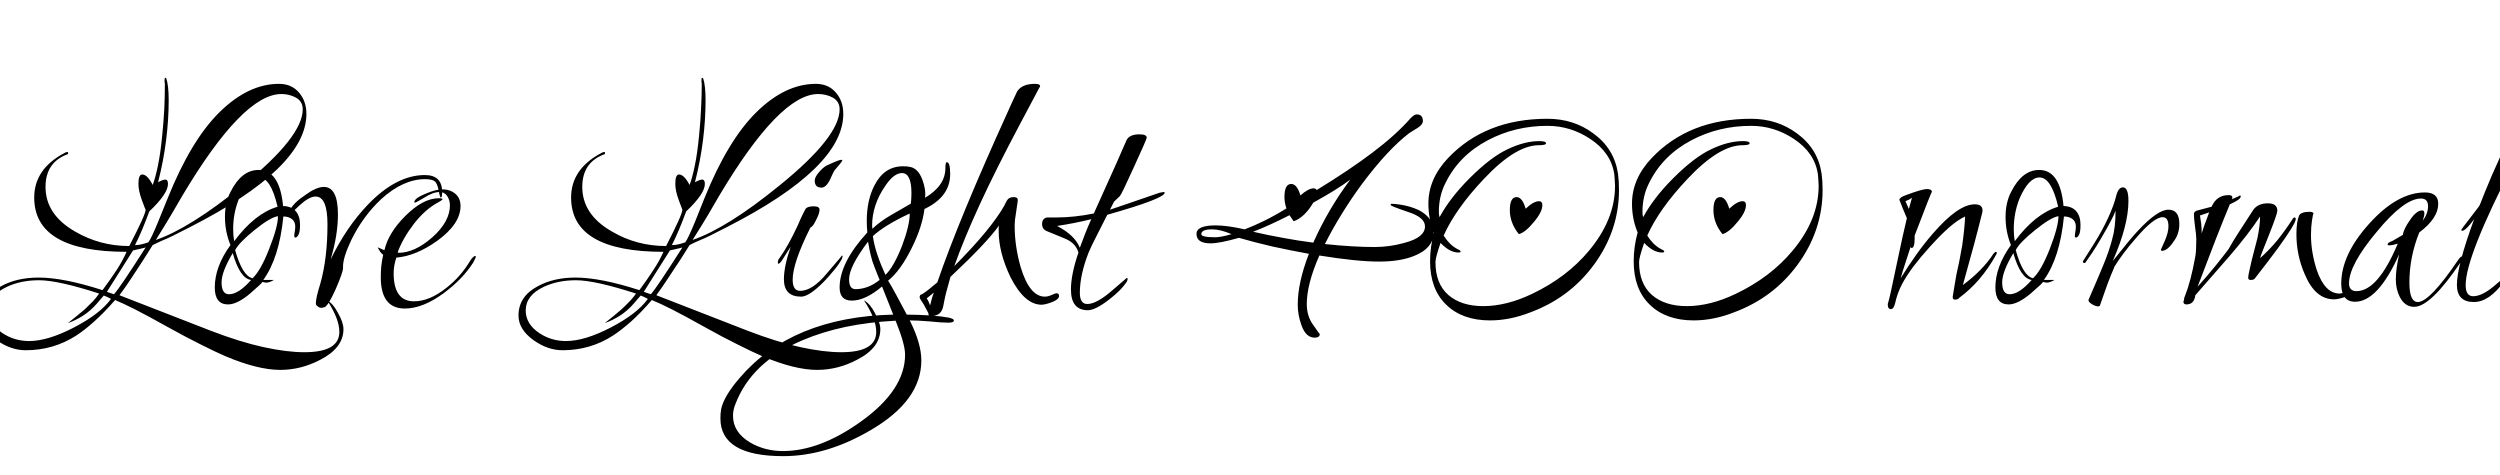 <svg xmlns="http://www.w3.org/2000/svg" xmlns:xlink="http://www.w3.org/1999/xlink" width="176.808" height="33.6"><path fill="black" d="M19.82 26.16L19.82 26.16Q18.24 26.16 15.96 25.20L15.96 25.20Q15.24 24.89 14.21 24.37Q13.18 23.86 11.83 23.11L11.83 23.11Q10.51 22.37 9.59 21.90Q8.66 21.43 8.14 21.22L8.14 21.22Q7.37 22.10 6.67 22.73Q5.98 23.35 5.38 23.74L5.38 23.74Q3.77 24.77 1.82 24.77L1.82 24.77Q0.77 24.77-0.22 24.07L-0.22 24.07Q-1.30 23.30-1.30 22.32L-1.30 22.32Q-1.30 20.95 0.10 20.23L0.10 20.23Q1.20 19.63 2.74 19.63L2.74 19.63Q4.49 19.63 7.25 20.52L7.25 20.52Q7.82 19.75 8.26 19.08Q8.69 18.41 8.95 17.81L8.95 17.81Q2.42 17.81 2.42 13.97L2.42 13.97Q2.42 11.95 4.56 10.82L4.56 10.82Q4.68 10.75 4.75 10.75L4.75 10.75Q4.82 10.75 4.82 10.82L4.82 10.82Q4.82 10.87 4.80 10.90L4.80 10.90Q3.22 11.47 3.22 13.22L3.22 13.22Q3.22 15.17 5.30 16.37L5.30 16.37Q7.06 17.40 9.14 17.40L9.14 17.40Q10.30 15.17 10.30 14.83L10.30 14.83Q10.30 14.83 10.22 14.65Q10.15 14.47 10.03 14.14L10.03 14.14Q9.79 13.49 9.79 13.01L9.79 13.01Q9.79 12.34 10.06 12.34L10.06 12.34Q10.42 12.34 10.80 13.08L10.80 13.08Q10.99 12.58 11.17 11.71Q11.35 10.85 11.47 9.60L11.47 9.60Q11.57 8.62 11.62 7.70Q11.66 6.79 11.66 5.98L11.66 5.98Q11.66 5.88 11.64 5.81L11.64 5.81L11.64 5.64Q11.64 5.50 11.69 5.50L11.69 5.50L11.76 5.54Q11.93 6.05 11.93 7.10L11.93 7.10Q11.93 8.45 11.75 9.90Q11.57 11.35 11.18 12.89L11.18 12.89Q11.52 12.70 11.69 12.70L11.69 12.70Q11.88 12.70 11.88 13.01L11.88 13.01Q11.88 13.70 10.56 14.95L10.56 14.95Q10.03 16.39 9.55 17.33L9.55 17.33L9.62 17.33Q9.79 17.33 10.01 17.28Q10.22 17.23 10.49 17.14L10.49 17.14Q10.70 16.87 11.21 15.62L11.21 15.62L11.86 14.02Q13.51 9.91 15.54 7.92Q17.57 5.93 19.73 5.93L19.73 5.93Q20.62 5.93 21.14 6.54Q21.67 7.15 21.67 8.06L21.67 8.06Q21.67 11.86 13.44 16.06L13.44 16.06Q13.06 16.25 12.65 16.46Q12.24 16.68 11.81 16.87L11.81 16.87Q11.64 16.94 11.39 17.05Q11.14 17.16 10.80 17.33L10.80 17.33L10.15 18.36Q9.70 19.06 9.28 19.69Q8.86 20.33 8.45 20.88L8.45 20.88L14.93 23.40Q16.99 24.19 18.64 24.55Q20.28 24.91 21.53 24.91L21.53 24.91Q24 24.91 24 23.47L24 23.47Q24 22.56 23.14 21.24L23.14 21.24Q23.57 21.48 23.90 22.13L23.90 22.13Q24.29 22.80 24.29 23.28L24.29 23.28Q24.29 24.60 22.66 25.44L22.66 25.44Q21.29 26.16 19.82 26.16ZM11.02 16.97L11.02 16.97Q12.22 16.56 13.75 15.60Q15.29 14.64 17.18 13.10L17.18 13.10Q21.41 9.67 21.41 7.73L21.41 7.73Q21.41 7.18 20.94 6.91Q20.47 6.65 19.90 6.65L19.90 6.65Q17.18 6.65 12.89 13.85L12.89 13.85Q12.58 14.40 12.11 15.19Q11.64 15.98 11.02 16.97ZM7.56 20.64L8.06 20.81Q8.50 20.33 10.30 17.50L10.30 17.50Q10.27 17.52 9.41 17.71L9.41 17.71L7.56 20.64ZM2.06 24.12L2.06 24.12Q3.38 24.12 5.23 23.16L5.23 23.16Q7.08 22.20 7.85 21.14L7.85 21.14Q7.61 21 7.34 20.90L7.34 20.90L6.86 21.46Q6.41 21.98 5.88 22.32Q5.35 22.66 4.80 22.85L4.80 22.85Q5.11 22.61 5.40 22.37Q5.69 22.13 5.98 21.89L5.98 21.89Q6.31 21.58 6.58 21.30Q6.84 21.02 7.01 20.76L7.01 20.76Q4.10 19.82 2.76 19.82L2.76 19.82Q1.49 19.82 0.50 20.28L0.50 20.28Q-0.79 20.88-0.79 21.96L-0.79 21.96Q-0.79 22.92 0.19 23.57L0.19 23.57Q1.03 24.12 2.06 24.12ZM16.13 21.53L16.13 21.53Q15.19 21.53 15.19 20.33L15.19 20.33Q15.19 18.86 16.30 17.33L16.30 17.33Q15.91 16.39 15.91 15.34L15.91 15.34Q15.91 14.30 16.32 13.54L16.32 13.54Q17.09 12.02 18.29 12.02L18.29 12.02Q19.78 12.02 20.02 14.57L20.02 14.57Q20.62 14.59 20.92 14.94Q21.22 15.29 21.22 15.91L21.22 15.91Q21.22 16.39 21.11 16.60Q21 16.80 20.90 16.80L20.90 16.80Q20.81 16.80 20.81 16.70L20.81 16.70Q20.81 16.58 20.84 16.42Q20.88 16.25 20.88 16.01L20.88 16.01Q20.88 15.67 20.64 15.49Q20.40 15.31 20.04 15.31L20.04 15.31Q19.75 18.24 18.62 19.80L18.62 19.80L19.37 19.80Q19.06 19.99 18.82 19.99L18.82 19.99Q18.77 19.99 18.68 19.97Q18.60 19.94 18.55 19.94L18.55 19.94Q18.60 19.97 17.71 20.74L17.71 20.74Q16.78 21.53 16.13 21.53ZM16.56 17.06L16.56 17.06Q18.02 15.10 19.63 14.62L19.63 14.62Q19.15 12.55 18.31 12.55L18.31 12.55Q17.54 12.55 16.90 14.06L16.90 14.06Q16.49 15.07 16.49 16.20L16.49 16.20Q16.49 16.66 16.56 17.06ZM17.86 19.68L17.86 19.68Q18.43 19.15 19.03 17.62L19.03 17.62Q19.66 16.03 19.66 15.29L19.66 15.29Q19.13 15.36 18 16.27L18 16.27Q16.90 17.16 16.63 17.69L16.63 17.69Q17.14 19.51 17.86 19.68ZM16.20 20.81L16.20 20.81Q16.87 20.81 17.76 19.80L17.76 19.80Q16.97 19.70 16.46 17.90L16.46 17.90Q15.67 19.22 15.67 19.97L15.67 19.97Q15.67 20.81 16.20 20.81ZM22.80 21.77L22.70 21.77Q22.56 21.77 22.37 21.58L22.37 21.58Q22.34 21.53 22.34 21.41L22.34 21.41Q22.34 21.07 22.66 20.04L22.66 20.04Q23.16 18.26 23.16 15.86L23.16 15.86Q23.16 13.90 22.32 13.90L22.32 13.90Q21.86 13.90 21.19 14.52L21.19 14.52Q20.57 15.12 20.52 15.12L20.52 15.12Q20.45 15.12 20.45 15.02L20.45 15.02Q20.45 15 20.50 14.86L20.50 14.86Q20.78 14.33 21.58 13.80L21.58 13.80Q22.37 13.22 22.90 13.22L22.90 13.22Q23.90 13.22 23.90 15.17L23.90 15.17Q23.90 16.63 23.38 18.36L23.38 18.36Q24.48 16.08 26.02 14.47L26.02 14.47Q28.03 12.38 30.05 12.38L30.05 12.38Q31.27 12.38 31.27 13.58L31.27 13.58Q31.27 13.97 31.18 13.97L31.18 13.97Q31.13 13.97 31.08 13.75L31.08 13.75Q30.98 13.13 30.82 12.90Q30.65 12.67 30.07 12.67L30.07 12.67Q28.51 12.67 26.95 14.09L26.95 14.09Q25.68 15.29 24.86 16.94L24.86 16.94Q24.24 18.24 24.26 18.89L24.26 18.89L24.26 18.96Q24.26 19.25 23.74 20.45L23.74 20.45Q23.16 21.74 22.90 21.74L22.90 21.74Q22.82 21.74 22.80 21.77L22.80 21.77ZM28.63 21.82L28.63 21.82Q26.93 21.82 26.93 19.61L26.93 19.61Q26.93 19.27 26.96 18.88Q27 18.48 27.10 18.02L27.10 18.02Q27 17.95 26.90 17.82Q26.81 17.69 26.71 17.50L26.71 17.50Q26.81 17.52 26.92 17.58Q27.02 17.64 27.19 17.69L27.19 17.69Q27.46 16.49 28.63 15.31L28.63 15.31Q29.90 14.02 31.03 14.02L31.03 14.02Q31.30 14.02 31.30 14.09L31.30 14.09Q31.30 14.14 30.96 14.33L30.96 14.33Q30.07 14.81 29.28 15.82L29.28 15.82Q28.49 16.85 28.13 17.83L28.13 17.83L28.18 17.88Q29.33 17.88 30.58 16.78L30.58 16.78Q31.82 15.67 31.82 14.52L31.82 14.52Q31.82 14.16 31.63 13.87Q31.44 13.58 31.10 13.58L31.10 13.58Q30.62 13.58 30.02 13.97L30.02 13.97Q29.42 14.33 29.35 14.33L29.35 14.33Q29.30 14.33 29.30 14.30L29.30 14.30Q29.30 14.02 30.14 13.68L30.14 13.68Q30.86 13.39 31.27 13.39L31.27 13.39Q31.82 13.39 32.20 13.70Q32.57 14.02 32.57 14.57L32.57 14.57Q32.57 15.84 30.91 17.04L30.91 17.04Q29.42 18.10 28.03 18.22L28.03 18.22Q27.84 18.79 27.84 19.32L27.84 19.32Q27.84 21.31 29.28 21.31L29.28 21.31Q30.38 21.31 31.58 20.35L31.58 20.35Q32.59 19.56 33.26 18.43L33.26 18.43Q33.48 18.10 33.62 18.10L33.62 18.10Q33.65 18.10 33.65 18.14L33.65 18.14Q33.65 18.24 33.46 18.58L33.46 18.58Q32.71 19.75 31.37 20.74L31.37 20.74Q29.90 21.82 28.63 21.82ZM57.79 26.16L57.79 26.16Q56.21 26.16 53.93 25.20L53.93 25.20Q53.21 24.89 52.18 24.37Q51.14 23.86 49.80 23.11L49.80 23.11Q48.48 22.37 47.56 21.90Q46.63 21.43 46.10 21.22L46.10 21.22Q45.34 22.10 44.64 22.73Q43.94 23.35 43.34 23.74L43.34 23.74Q41.74 24.77 39.79 24.77L39.79 24.77Q38.74 24.77 37.75 24.07L37.75 24.07Q36.67 23.30 36.67 22.32L36.67 22.32Q36.67 20.95 38.06 20.23L38.06 20.23Q39.17 19.63 40.70 19.63L40.70 19.63Q42.46 19.63 45.22 20.52L45.22 20.52Q45.79 19.75 46.22 19.08Q46.66 18.41 46.92 17.81L46.92 17.81Q40.39 17.81 40.39 13.97L40.39 13.97Q40.39 11.95 42.53 10.82L42.53 10.82Q42.65 10.75 42.72 10.75L42.72 10.75Q42.79 10.75 42.79 10.82L42.79 10.82Q42.79 10.87 42.77 10.90L42.77 10.90Q41.18 11.47 41.18 13.22L41.18 13.22Q41.18 15.17 43.27 16.37L43.27 16.37Q45.02 17.40 47.11 17.40L47.11 17.40Q48.26 15.17 48.26 14.83L48.26 14.83Q48.26 14.83 48.19 14.65Q48.12 14.47 48 14.14L48 14.14Q47.76 13.49 47.76 13.01L47.76 13.01Q47.76 12.34 48.02 12.34L48.02 12.34Q48.38 12.34 48.77 13.08L48.77 13.08Q48.96 12.58 49.14 11.71Q49.32 10.85 49.44 9.60L49.44 9.60Q49.54 8.62 49.58 7.70Q49.63 6.79 49.63 5.98L49.63 5.98Q49.63 5.88 49.61 5.81L49.61 5.81L49.61 5.64Q49.61 5.50 49.66 5.50L49.66 5.50L49.73 5.54Q49.90 6.05 49.90 7.10L49.90 7.10Q49.90 8.45 49.72 9.90Q49.54 11.35 49.15 12.89L49.15 12.89Q49.49 12.70 49.66 12.70L49.66 12.70Q49.85 12.70 49.85 13.01L49.85 13.01Q49.85 13.70 48.53 14.95L48.53 14.95Q48 16.39 47.52 17.33L47.52 17.33L47.59 17.33Q47.76 17.33 47.98 17.28Q48.19 17.23 48.46 17.14L48.46 17.14Q48.67 16.87 49.18 15.62L49.18 15.62L49.82 14.02Q51.48 9.91 53.51 7.92Q55.54 5.93 57.70 5.93L57.70 5.93Q58.58 5.93 59.11 6.54Q59.64 7.15 59.64 8.06L59.64 8.06Q59.64 11.86 51.41 16.06L51.41 16.06Q51.02 16.25 50.62 16.46Q50.21 16.68 49.78 16.87L49.78 16.87Q49.61 16.94 49.36 17.05Q49.10 17.16 48.77 17.33L48.77 17.33L48.12 18.36Q47.66 19.06 47.24 19.69Q46.82 20.33 46.42 20.88L46.42 20.88L52.90 23.40Q54.96 24.19 56.60 24.55Q58.25 24.91 59.50 24.91L59.50 24.91Q61.97 24.91 61.97 23.47L61.97 23.47Q61.97 22.56 61.10 21.24L61.10 21.24Q61.54 21.48 61.87 22.13L61.87 22.13Q62.26 22.80 62.26 23.28L62.26 23.28Q62.26 24.60 60.62 25.44L60.62 25.44Q59.26 26.16 57.79 26.16ZM48.98 16.97L48.98 16.97Q50.18 16.56 51.72 15.60Q53.26 14.64 55.15 13.10L55.15 13.10Q59.38 9.67 59.38 7.73L59.38 7.73Q59.38 7.18 58.91 6.91Q58.44 6.65 57.86 6.65L57.86 6.65Q55.15 6.65 50.86 13.85L50.86 13.85Q50.54 14.40 50.08 15.19Q49.61 15.98 48.98 16.97ZM45.53 20.64L46.03 20.81Q46.46 20.33 48.26 17.50L48.26 17.50Q48.24 17.52 47.38 17.71L47.38 17.71L45.53 20.64ZM40.03 24.12L40.03 24.12Q41.35 24.12 43.20 23.16L43.20 23.16Q45.05 22.20 45.82 21.14L45.82 21.14Q45.58 21 45.31 20.90L45.31 20.90L44.83 21.46Q44.38 21.98 43.85 22.32Q43.32 22.66 42.77 22.85L42.77 22.85Q43.08 22.61 43.37 22.37Q43.66 22.13 43.94 21.89L43.94 21.89Q44.28 21.58 44.54 21.30Q44.81 21.02 44.98 20.76L44.98 20.76Q42.07 19.82 40.73 19.82L40.73 19.82Q39.46 19.82 38.47 20.28L38.47 20.28Q37.18 20.88 37.18 21.96L37.18 21.96Q37.18 22.92 38.16 23.57L38.16 23.57Q39 24.12 40.03 24.12ZM58.10 13.27L58.10 13.27Q57.62 13.27 57.62 12.77L57.62 12.77Q57.62 12.53 57.92 12.18Q58.22 11.83 58.46 11.71L58.46 11.71Q59.33 11.30 59.50 11.30L59.50 11.30Q59.57 11.30 59.57 11.35L59.57 11.35Q59.57 11.42 59.02 12.05L59.02 12.05Q58.97 12.10 58.66 12.79L58.66 12.79Q58.39 13.27 58.10 13.27ZM56.66 20.98L56.66 20.98Q55.44 20.98 55.44 19.75L55.44 19.75Q55.44 18.84 55.92 17.45L55.92 17.45L55.49 18.12Q55.18 18.65 55.06 18.65L55.06 18.65Q55.01 18.65 55.01 18.58L55.01 18.58Q55.01 18.38 55.15 18.22L55.15 18.22Q55.73 17.42 56.42 15.94L56.42 15.94Q56.50 15.74 56.63 15.46Q56.76 15.17 56.95 14.81L56.95 14.81Q57.07 14.59 57.55 14.59L57.55 14.59Q57.96 14.59 57.96 14.83L57.96 14.83Q57.96 15.10 57.72 15.55L57.72 15.55Q57.50 16.03 57.31 16.10L57.31 16.10Q56.06 18.60 56.06 19.78L56.06 19.78Q56.06 20.57 56.59 20.57L56.59 20.57Q57.46 20.57 58.49 19.32L58.49 19.32Q59.57 18.07 59.54 18.07L59.54 18.07Q59.59 18.07 59.59 18.14L59.59 18.14Q59.59 18.17 59.54 18.31L59.54 18.31Q59.33 18.70 59.00 19.09Q58.68 19.49 58.27 19.92L58.27 19.92Q57.22 20.98 56.66 20.98ZM55.39 32.26L55.39 32.26Q50.95 32.26 50.95 29.59L50.95 29.59Q50.95 29.42 50.96 29.27Q50.98 29.11 51 28.94L51 28.94Q51.19 28.03 52.30 26.74L52.30 26.74Q55.99 22.42 63.17 22.25L63.17 22.25L62.38 20.26Q61.20 21.26 60.24 21.26L60.24 21.26Q59.38 21.26 59.38 20.33L59.38 20.33Q59.38 18.58 61.34 16.44L61.34 16.44Q61.32 16.22 61.31 16.02Q61.30 15.82 61.30 15.62L61.30 15.62Q61.30 14.16 61.85 13.10L61.85 13.10Q62.54 11.76 63.86 11.76L63.86 11.76Q64.01 11.76 64.14 11.77Q64.27 11.78 64.39 11.81L64.39 11.81Q64.94 11.93 65.23 12.70L65.23 12.70Q65.50 13.42 65.42 13.99L65.42 13.99Q66.86 13.13 66.86 11.90L66.86 11.90Q66.86 11.47 66.96 11.47L66.96 11.47Q67.20 11.47 67.20 12.31L67.20 12.31Q67.20 13.92 65.38 14.78L65.38 14.78Q65.23 16.03 64.49 17.52L64.49 17.52Q63.70 19.13 62.81 19.85L62.81 19.85Q63.05 20.23 63.37 20.83Q63.70 21.43 64.13 22.25L64.13 22.25Q66.05 22.27 67.08 22.46L67.08 22.46Q67.46 22.54 67.46 22.66L67.46 22.66Q67.46 22.82 67.08 22.82L67.08 22.82Q66.86 22.82 66.53 22.80Q66.19 22.78 65.74 22.73L65.74 22.73Q64.85 22.66 64.34 22.66L64.34 22.66Q65.16 24.29 65.16 25.49L65.16 25.49Q65.16 28.34 61.56 30.43L61.56 30.43Q58.44 32.26 55.39 32.26ZM61.70 16.18L61.70 16.18Q61.94 15.94 62.27 15.70Q62.59 15.46 63 15.22L63 15.22L64.42 14.40Q64.44 14.21 64.45 14.02Q64.46 13.82 64.46 13.66L64.46 13.66Q64.46 12.24 63.79 12.24L63.79 12.24Q63.22 12.24 62.62 13.13L62.62 13.13Q62.14 13.82 61.91 14.53Q61.68 15.24 61.68 15.91L61.68 15.91Q61.68 16.10 61.70 16.18ZM62.62 19.44L62.62 19.44Q63.19 18.91 63.79 17.40L63.79 17.40Q64.34 15.94 64.34 15.10L64.34 15.10Q62.59 15.91 61.73 16.70L61.73 16.70Q61.82 17.33 62.05 18.01Q62.28 18.70 62.62 19.44ZM60.50 20.45L60.50 20.45Q61.39 20.45 62.21 19.80L62.21 19.80Q61.80 18.79 61.70 18.48L61.70 18.48Q61.58 18.07 61.51 17.74Q61.44 17.40 61.39 17.09L61.39 17.09Q60.05 18.86 60.05 19.75L60.05 19.75Q60.05 20.45 60.50 20.45ZM55.37 31.90L55.37 31.90Q57.98 31.90 60.89 29.81L60.89 29.81Q64.01 27.58 64.01 25.08L64.01 25.08Q64.01 24.34 63.34 22.68L63.34 22.68Q61.44 22.78 59.80 23.12Q58.15 23.47 56.74 24.07L56.74 24.07Q53.14 25.61 52.01 28.58L52.01 28.58Q51.84 28.99 51.84 29.40L51.84 29.40Q51.84 30.58 53.06 31.30L53.06 31.30Q54.10 31.90 55.37 31.90ZM65.90 22.34L65.90 22.34Q65.62 22.34 65.66 22.15L65.66 22.15Q65.59 22.01 65.33 21.53L65.33 21.53Q65.04 21.12 65.04 21.02L65.04 21.02Q65.04 20.83 65.21 20.81L65.21 20.81Q65.45 20.66 65.71 20.45Q65.98 20.23 66.29 19.97L66.29 19.97Q67.80 15.55 71.30 7.85L71.30 7.85Q71.40 7.61 71.56 7.27Q71.71 6.94 71.93 6.48L71.93 6.48Q72.26 5.93 73.20 5.93L73.20 5.93Q73.56 5.93 73.56 6.10L73.56 6.10Q73.56 6.14 73.51 6.19L73.51 6.19L72.12 8.81Q70.46 11.93 69.31 14.42Q68.16 16.92 67.49 18.82L67.49 18.82Q68.83 17.47 69.71 16.40Q70.58 15.34 71.04 14.52L71.04 14.52Q71.09 14.40 71.22 14.17Q71.35 13.94 71.69 13.94L71.69 13.94Q71.98 13.94 71.98 14.14L71.98 14.14Q71.98 14.26 71.94 14.47Q71.90 14.69 71.86 15.02L71.86 15.02Q71.81 15.34 71.78 15.56Q71.76 15.79 71.76 15.96L71.76 15.96Q71.76 17.42 72.19 18.91L72.19 18.91Q72.82 20.98 73.90 20.98L73.90 20.98Q74.11 20.98 74.38 20.86Q74.64 20.74 74.71 20.74L74.71 20.74Q74.90 20.74 74.90 20.93L74.90 20.93Q74.90 21.17 74.42 21.36L74.42 21.36Q73.92 21.55 73.66 21.55L73.66 21.55Q72.46 21.55 71.47 19.61L71.47 19.61Q70.63 17.86 70.63 16.34L70.63 16.34Q70.63 16.22 70.63 16.13Q70.63 16.03 70.66 15.94L70.66 15.94Q70.22 16.56 69.36 17.47Q68.50 18.38 67.22 19.58L67.22 19.58Q67.10 19.99 67.00 20.38Q66.89 20.76 66.82 21.10L66.82 21.10L66.70 21.70Q66.55 22.34 65.90 22.34ZM65.78 21.60L65.78 21.60Q65.83 21.41 65.89 21.17Q65.95 20.93 66.05 20.69L66.05 20.69L65.54 21.10Q65.66 21.26 65.78 21.60ZM76.94 21.94L76.94 21.94Q75.74 21.94 75.74 20.47L75.74 20.47Q75.74 19.42 76.27 17.86L76.27 17.86Q76.18 17.54 75.95 17.29Q75.72 17.04 75.31 16.87L75.31 16.87L74.02 16.34Q73.70 16.20 73.70 15.84L73.70 15.84Q73.70 15.46 74.04 15.38L74.04 15.38L74.69 15.38Q75.96 15.38 77.35 15.10L77.35 15.10L77.38 15.05L78.96 11.54L79.66 9.94Q79.85 9.50 80.59 9.50L80.59 9.50Q81.10 9.50 81.10 9.74L81.10 9.74Q81.10 9.84 80.21 11.78L80.21 11.78Q79.32 13.75 79.20 13.87L79.20 13.87L78.79 14.26L78.50 14.83Q78.86 14.71 79.74 14.41Q80.62 14.11 82.01 13.63L82.01 13.63Q82.10 13.61 82.18 13.60Q82.25 13.58 82.27 13.58L82.27 13.58Q82.37 13.58 82.37 13.63L82.37 13.63Q82.37 14.04 78.31 15.19L78.31 15.19Q77.83 16.13 77.50 16.79Q77.16 17.45 76.99 17.86L76.99 17.86Q76.37 19.44 76.37 20.71L76.37 20.71Q76.37 21.50 76.90 21.50L76.90 21.50Q77.54 21.50 78.60 20.59L78.60 20.59L79.68 19.66Q79.75 19.66 79.75 19.73L79.75 19.73Q79.75 19.80 79.68 19.94L79.68 19.94Q79.30 20.52 78.46 21.17L78.46 21.17Q77.47 21.94 76.94 21.94ZM76.37 17.52L76.37 17.52Q76.54 17.04 76.74 16.54Q76.94 16.03 77.18 15.50L77.18 15.50Q76.58 15.65 75.97 15.77Q75.36 15.89 74.76 15.98L74.76 15.98Q76.01 16.63 76.37 17.52ZM92.98 23.88L92.98 23.88Q92.35 23.88 92.04 22.99L92.04 22.99Q91.78 22.27 91.78 21.55L91.78 21.55Q91.78 19.99 92.57 17.95L92.57 17.95Q91.25 17.71 90.02 17.44Q88.80 17.16 87.62 16.82L87.62 16.82Q86.26 17.21 85.61 17.21L85.61 17.21Q84.62 17.21 84.62 16.54L84.62 16.54Q84.62 15.94 85.97 15.94L85.97 15.94Q86.78 15.94 88.03 16.22L88.03 16.22Q88.66 15.98 89.40 15.62Q90.14 15.26 90.98 14.74L90.98 14.74Q90.84 14.33 90.84 13.94L90.84 13.94Q90.84 13.01 91.32 13.01L91.32 13.01Q91.73 13.01 91.97 13.82L91.97 13.82Q92.54 13.32 92.90 13.32L92.90 13.32Q93.05 13.32 93.12 13.44L93.12 13.44Q95.40 12.05 97.07 10.79Q98.74 9.53 99.77 8.35L99.77 8.35Q100.03 8.09 100.20 8.09L100.20 8.09Q100.63 8.09 100.63 8.57L100.63 8.57Q100.63 8.81 100.25 9.05L100.25 9.05L99.67 9.41Q98.14 10.58 96.31 13.03L96.31 13.03Q95.52 14.11 94.87 15.17Q94.22 16.22 93.70 17.26L93.70 17.26Q95.69 17.47 97.20 17.47L97.20 17.47Q98.28 17.47 99.31 17.18L99.31 17.18Q100.78 16.80 100.78 16.01L100.78 16.01Q100.78 15.36 99.55 14.98L99.55 14.98Q98.35 14.57 98.35 14.50L98.35 14.50Q98.35 14.38 98.50 14.42L98.50 14.42L98.57 14.42Q99.62 14.50 100.42 14.90L100.42 14.90Q101.40 15.46 101.40 16.39L101.40 16.39Q101.40 17.57 99.96 18.12L99.96 18.12Q98.98 18.50 97.54 18.50L97.54 18.50Q95.95 18.50 93.31 18.07L93.31 18.07Q92.42 20.09 92.42 21.50L92.42 21.50Q92.42 22.37 92.88 22.99L92.88 22.99Q93.34 23.66 93.34 23.62L93.34 23.62Q93.34 23.88 92.98 23.88ZM92.88 17.16L92.88 17.16Q93.94 14.78 95.50 12.70L95.50 12.70Q94.54 13.42 92.88 14.33L92.88 14.33Q92.26 15.38 91.49 15.65L91.49 15.65L91.20 15.22Q89.74 15.96 88.63 16.39L88.63 16.39Q89.66 16.63 90.72 16.82Q91.78 17.02 92.88 17.16ZM85.94 16.78L85.94 16.78Q86.35 16.78 87.10 16.56L87.10 16.56Q86.30 16.22 85.73 16.22L85.73 16.22Q84.96 16.22 84.96 16.56L84.96 16.56Q84.96 16.78 85.94 16.78ZM105.38 22.66L105.38 22.66Q103.42 22.66 102.28 21.55Q101.14 20.45 101.14 18.48L101.14 18.48Q101.14 17.45 101.42 16.44L101.42 16.44Q101.02 15.50 101.02 14.40L101.02 14.40Q101.02 12.65 102.41 11.18L102.41 11.18Q105.05 8.40 109.44 8.40L109.44 8.40Q111.29 8.40 112.68 9.43L112.68 9.43Q114.17 10.51 114.43 12.29L114.43 12.29Q114.50 12.79 114.50 13.44L114.50 13.44Q114.50 16.30 112.73 18.72L112.73 18.72Q111.02 21.05 108.26 22.08L108.26 22.08Q106.80 22.66 105.38 22.66ZM104.90 21.65L104.90 21.65Q106.54 21.65 108.36 20.78L108.36 20.78Q110.81 19.61 112.37 17.74L112.37 17.74Q114.22 15.53 114.22 13.15L114.22 13.15Q114.22 12.94 114.20 12.73Q114.19 12.53 114.17 12.34L114.17 12.34Q113.95 10.80 112.46 9.82L112.46 9.82Q111.07 8.90 109.44 8.90L109.44 8.90Q107.16 8.90 105.24 9.91L105.24 9.91Q103.18 10.99 102.22 12.96L102.22 12.96Q101.76 13.87 101.76 14.98L101.76 14.98Q101.76 15.22 101.81 15.36L101.81 15.36Q102.14 14.74 102.67 14.04Q103.20 13.34 103.94 12.60L103.94 12.60Q105.43 11.11 106.63 10.55Q107.83 9.98 108.86 9.98L108.86 9.98Q109.34 9.98 109.34 10.13L109.34 10.13Q109.34 10.27 108.84 10.27L108.84 10.27Q107.18 10.27 104.93 12.67L104.93 12.67Q102.94 14.78 102.10 16.66L102.10 16.66Q102.50 17.30 103.03 17.59L103.03 17.59Q103.30 17.71 103.30 17.78L103.30 17.78Q103.30 17.86 103.15 17.86L103.15 17.86Q102.53 17.86 101.88 17.18L101.88 17.18Q101.52 18.22 101.52 18.53L101.52 18.53Q101.52 20.06 102.43 20.86Q103.34 21.65 104.90 21.65ZM107.42 16.56L107.42 16.56Q106.78 15.77 106.78 14.86L106.78 14.86Q106.78 13.94 107.26 13.94L107.26 13.94Q107.66 13.94 107.90 14.76L107.90 14.76Q108.46 14.23 108.84 14.23L108.84 14.23Q109.08 14.23 109.08 14.50L109.08 14.50Q109.08 15 108.48 15.70L108.48 15.70Q107.90 16.42 107.42 16.56ZM119.78 22.66L119.78 22.66Q117.82 22.66 116.68 21.55Q115.54 20.45 115.54 18.48L115.54 18.48Q115.54 17.45 115.82 16.44L115.82 16.44Q115.42 15.50 115.42 14.40L115.42 14.40Q115.42 12.65 116.81 11.18L116.81 11.18Q119.45 8.40 123.84 8.40L123.84 8.40Q125.69 8.40 127.08 9.43L127.08 9.43Q128.57 10.51 128.83 12.29L128.83 12.29Q128.90 12.79 128.90 13.44L128.90 13.44Q128.90 16.30 127.13 18.72L127.13 18.72Q125.42 21.05 122.66 22.08L122.66 22.08Q121.20 22.66 119.78 22.66ZM119.30 21.65L119.30 21.65Q120.94 21.65 122.76 20.78L122.76 20.78Q125.21 19.61 126.77 17.74L126.77 17.74Q128.62 15.53 128.62 13.15L128.62 13.15Q128.62 12.94 128.60 12.73Q128.59 12.53 128.57 12.34L128.57 12.34Q128.35 10.80 126.86 9.82L126.86 9.82Q125.47 8.90 123.84 8.90L123.84 8.90Q121.56 8.90 119.64 9.91L119.64 9.91Q117.58 10.99 116.62 12.96L116.62 12.96Q116.16 13.87 116.16 14.98L116.16 14.98Q116.16 15.22 116.21 15.36L116.21 15.36Q116.54 14.74 117.07 14.04Q117.60 13.34 118.34 12.60L118.34 12.60Q119.83 11.11 121.03 10.55Q122.23 9.98 123.26 9.98L123.26 9.98Q123.74 9.98 123.74 10.13L123.74 10.13Q123.74 10.27 123.24 10.27L123.24 10.27Q121.58 10.27 119.33 12.67L119.33 12.67Q117.34 14.78 116.50 16.66L116.50 16.66Q116.90 17.30 117.43 17.59L117.43 17.59Q117.70 17.71 117.70 17.78L117.70 17.78Q117.70 17.86 117.55 17.86L117.55 17.86Q116.93 17.86 116.28 17.18L116.28 17.18Q115.92 18.22 115.92 18.53L115.92 18.53Q115.92 20.06 116.83 20.86Q117.74 21.65 119.30 21.65ZM121.82 16.56L121.82 16.56Q121.18 15.77 121.18 14.86L121.18 14.86Q121.18 13.94 121.66 13.94L121.66 13.94Q122.06 13.94 122.30 14.76L122.30 14.76Q122.86 14.23 123.24 14.23L123.24 14.23Q123.48 14.23 123.48 14.50L123.48 14.50Q123.48 15 122.88 15.70L122.88 15.70Q122.30 16.42 121.82 16.56ZM133.73 21.86L133.73 21.86Q133.51 21.86 133.51 21.55L133.51 21.55L133.51 21.50Q133.61 21.17 133.72 20.66Q133.82 20.16 133.97 19.49L133.97 19.49Q134.11 18.82 134.33 17.80Q134.54 16.78 134.86 15.43L134.86 15.43L134.57 14.74Q134.45 14.42 134.39 14.28Q134.33 14.14 134.33 14.14L134.33 14.14Q134.33 13.97 134.74 13.82L134.74 13.82Q135.94 13.37 136.27 13.37L136.27 13.37Q136.63 13.37 136.63 13.58L136.63 13.58Q136.63 13.58 136.63 13.58L136.63 13.58L136.63 13.58Q136.61 13.51 135.41 16.66L135.41 16.66L135.41 16.87Q135.41 17.54 135.19 17.54L135.19 17.54Q135.17 17.54 135.12 17.47L135.12 17.47Q134.93 18.07 134.75 18.61Q134.57 19.15 134.42 19.68L134.42 19.68Q134.95 18.82 135.52 18.02Q136.08 17.23 136.68 16.54L136.68 16.54Q138.48 14.45 139.66 14.45L139.66 14.45Q140.21 14.45 140.21 14.88L140.21 14.88Q140.21 15.02 140.14 15.24L140.14 15.24Q139.94 16.06 139.61 17.29Q139.27 18.53 138.82 20.16L138.82 20.16Q140.21 19.13 140.98 17.95L140.98 17.95Q141.10 17.81 141.14 17.81L141.14 17.81Q141.22 17.81 141.22 17.90L141.22 17.90Q141.22 17.95 141.14 18.07L141.14 18.07Q140.09 19.94 138.58 21.05L138.58 21.05Q138.48 21.19 138.26 21.19L138.26 21.19Q138.10 21.19 138.10 21L138.10 21Q138.10 20.95 138.17 20.56Q138.24 20.16 138.36 19.44L138.36 19.44Q138.48 18.91 138.58 18.41Q138.67 17.90 138.77 17.38L138.77 17.38Q138.94 16.20 138.98 15.31L138.98 15.31Q138.46 15.55 137.84 16.09Q137.23 16.63 136.49 17.45L136.49 17.45Q135.82 18.19 135.32 18.85Q134.83 19.51 134.52 20.09L134.52 20.09Q134.18 20.74 134.02 21.48L134.02 21.48Q133.92 21.86 133.73 21.86ZM134.76 14.23L135 14.78L135.22 13.99Q135.10 14.09 134.76 14.23L134.76 14.23ZM142.06 21.53L142.06 21.53Q141.12 21.53 141.12 20.33L141.12 20.33Q141.12 18.86 142.22 17.33L142.22 17.33Q141.84 16.39 141.84 15.34L141.84 15.34Q141.84 14.30 142.25 13.54L142.25 13.54Q143.02 12.02 144.22 12.02L144.22 12.02Q145.70 12.02 145.94 14.57L145.94 14.57Q146.54 14.59 146.84 14.94Q147.14 15.29 147.14 15.91L147.14 15.91Q147.14 16.39 147.04 16.60Q146.93 16.80 146.83 16.80L146.83 16.80Q146.74 16.80 146.74 16.70L146.74 16.70Q146.74 16.58 146.77 16.42Q146.81 16.25 146.81 16.01L146.81 16.01Q146.81 15.67 146.57 15.49Q146.33 15.31 145.97 15.31L145.97 15.31Q145.68 18.24 144.55 19.80L144.55 19.80L145.30 19.80Q144.98 19.99 144.74 19.99L144.74 19.99Q144.70 19.99 144.61 19.97Q144.53 19.94 144.48 19.94L144.48 19.94Q144.53 19.97 143.64 20.74L143.64 20.74Q142.70 21.53 142.06 21.53ZM142.49 17.06L142.49 17.06Q143.95 15.10 145.56 14.62L145.56 14.62Q145.08 12.55 144.24 12.55L144.24 12.55Q143.47 12.55 142.82 14.06L142.82 14.06Q142.42 15.07 142.42 16.20L142.42 16.20Q142.42 16.66 142.49 17.06ZM143.78 19.68L143.78 19.68Q144.36 19.15 144.96 17.62L144.96 17.62Q145.58 16.03 145.58 15.29L145.58 15.29Q145.06 15.36 143.93 16.27L143.93 16.27Q142.82 17.16 142.56 17.69L142.56 17.69Q143.06 19.51 143.78 19.68ZM142.13 20.81L142.13 20.81Q142.80 20.81 143.69 19.80L143.69 19.80Q142.90 19.70 142.39 17.90L142.39 17.90Q141.60 19.22 141.60 19.97L141.60 19.97Q141.60 20.81 142.13 20.81ZM148.39 21.67L148.39 21.67Q148.22 21.67 147.96 21.52Q147.70 21.36 147.70 21.22L147.70 21.22L147.98 20.57Q148.39 19.63 148.76 18.73Q149.14 17.83 149.38 16.92L149.38 16.92Q149.62 16.10 149.62 14.90L149.62 14.90Q149.54 15.14 149.30 15.60Q149.06 16.06 148.66 16.75L148.66 16.75Q148.27 17.42 147.97 17.87Q147.67 18.31 147.48 18.58L147.48 18.58Q147.48 18.60 147.43 18.60L147.43 18.60Q147.31 18.60 147.31 18.50L147.31 18.50Q147.31 18.46 147.34 18.43L147.34 18.43L148.08 17.26Q148.73 16.22 149.11 15.37Q149.50 14.52 149.66 13.87L149.66 13.87Q149.81 13.25 150.14 13.25L150.14 13.25Q150.53 13.25 150.53 14.21L150.53 14.21Q150.53 15.94 149.42 18.46L149.42 18.46Q150.72 16.82 151.22 16.30L151.22 16.30Q152.59 14.83 153.36 14.83L153.36 14.83Q154.13 14.83 154.13 15.84L154.13 15.84Q154.13 16.54 153.74 17.06L153.74 17.06Q153.29 17.74 152.90 17.74L152.90 17.74Q152.83 17.74 152.83 17.64L152.83 17.64Q152.83 17.64 153.10 17.04L153.10 17.04Q153.36 16.44 153.36 16.01L153.36 16.01Q153.36 15.36 152.95 15.36L152.95 15.36Q152.33 15.36 151.08 16.82L151.08 16.82Q150.55 17.42 150.17 17.94Q149.78 18.46 149.54 18.86L149.54 18.86Q149.52 18.94 149.30 19.44Q149.09 19.94 148.75 20.93L148.75 20.93L148.51 21.62Q148.46 21.67 148.39 21.67ZM154.63 21.53L154.63 21.53Q154.42 21.53 154.42 21.34L154.42 21.34Q154.42 21.31 154.43 21.29Q154.44 21.26 154.46 21.22L154.46 21.22L154.46 21.19Q154.46 21.07 154.54 20.90L154.54 20.90Q154.94 19.90 155.26 18.14L155.26 18.14Q155.33 17.74 155.33 16.92L155.33 16.92Q155.33 16.63 155.24 16.03Q155.16 15.43 155.16 15.14L155.16 15.14Q155.16 14.98 155.35 14.90L155.35 14.90L156.41 14.62Q156.77 13.80 157.61 13.80L157.61 13.80Q157.97 13.80 157.85 14.09L157.85 14.09Q158.14 13.97 158.28 13.90Q158.42 13.82 158.42 13.82L158.42 13.82Q158.47 13.82 158.47 13.90L158.47 13.90Q158.47 14.11 157.70 14.45L157.70 14.45Q157.30 15.41 156.73 16.86Q156.17 18.31 155.42 20.28L155.42 20.28Q156.17 19.44 156.71 18.77Q157.25 18.10 157.61 17.62L157.61 17.62Q157.87 17.14 158.33 16.43Q158.78 15.72 159.38 14.81L159.38 14.81Q159.72 14.38 160.39 14.38L160.39 14.38Q161.06 14.38 161.06 14.90L161.06 14.90Q161.06 15.12 160.51 16.51L160.51 16.51Q159.84 18.17 159.84 18.26L159.84 18.26Q160.46 17.71 161.03 17.03Q161.59 16.34 162.10 15.55L162.10 15.55Q162.19 15.38 162.29 15.38L162.29 15.38Q162.36 15.38 162.36 15.50L162.36 15.50Q162.36 15.82 161.09 17.57L161.09 17.57Q160.70 18.10 160.30 18.62Q159.89 19.15 159.48 19.68L159.48 19.68Q159.41 19.80 159.17 19.80L159.17 19.80Q159 19.80 159 19.63L159 19.63Q159 19.51 159.07 19.20Q159.14 18.89 159.26 18.36L159.26 18.36L159.65 16.85Q159.74 16.42 159.79 16.03Q159.84 15.65 159.84 15.31L159.84 15.31Q159 16.58 157.63 18.17L157.63 18.17L155.26 20.88Q155.18 21.53 154.63 21.53ZM165.07 21.17L165.07 21.17Q163.75 21.17 163.01 19.42L163.01 19.42Q162.41 18.07 162.41 16.56L162.41 16.56Q162.41 15.67 162.60 15.24L162.60 15.24Q162.74 14.98 163.34 14.98L163.34 14.98Q163.58 14.98 163.63 15.10L163.63 15.10Q163.58 15.10 163.51 15.60L163.51 15.60Q163.44 16.06 163.44 16.61L163.44 16.61Q163.44 17.83 163.85 19.10L163.85 19.10Q164.42 20.76 165.46 20.76L165.46 20.76Q165.62 20.76 165.90 20.65Q166.18 20.54 166.30 20.54L166.30 20.54Q166.42 20.54 166.42 20.62L166.42 20.62Q166.42 20.81 165.86 21L165.86 21Q165.36 21.17 165.07 21.17ZM155.71 16.51L155.71 16.51Q155.83 16.10 155.98 15.72Q156.12 15.34 156.24 15.02L156.24 15.02L155.59 15.24Q155.64 15.55 155.68 15.86Q155.71 16.18 155.71 16.51ZM170.74 21.70L170.74 21.70Q170.09 21.70 169.73 21.02L169.73 21.02Q169.44 20.47 169.44 19.75L169.44 19.75Q169.44 19.39 169.50 18.95Q169.56 18.50 169.68 17.98L169.68 17.98Q168.17 21.34 166.56 21.34L166.56 21.34Q165.58 21.34 165.58 20.06L165.58 20.06Q165.58 18.02 167.54 15.84L167.54 15.84Q169.54 13.61 171.50 13.61L171.50 13.61Q172.44 13.61 172.44 14.42L172.44 14.42Q172.44 15.43 171.10 16.44L171.10 16.44Q170.40 18.17 170.40 19.99L170.40 19.99Q170.40 21.36 171 21.36L171 21.36Q171.84 21.36 173.88 18.34L173.88 18.34Q174.02 18.14 174.10 18.14L174.10 18.14Q174.17 18.14 174.17 18.24L174.17 18.24Q174.17 18.36 174.07 18.48L174.07 18.48Q171.91 21.70 170.74 21.70ZM166.66 20.59L166.66 20.59Q168.17 20.59 169.58 17.23L169.58 17.23Q169.39 17.28 169.24 17.32Q169.08 17.35 168.96 17.35L168.96 17.35Q168.86 17.35 168.86 17.28L168.86 17.28Q168.86 17.16 169.20 17.04L169.20 17.04L169.94 16.61Q169.99 16.20 170.45 15.55L170.45 15.55Q170.90 14.88 171.31 14.88L171.31 14.88Q171.46 14.88 171.46 15.10L171.46 15.10Q171.46 15.26 171.34 15.62L171.34 15.62Q171.72 15.10 171.72 14.59L171.72 14.59Q171.72 14.04 171.22 14.04L171.22 14.04Q170.02 14.04 168.07 16.42L168.07 16.42Q166.13 18.74 166.13 20.04L166.13 20.04Q166.13 20.59 166.66 20.59ZM174.96 21.36L174.96 21.36Q173.76 21.36 173.76 20.14L173.76 20.14Q173.76 18.82 174.98 15.50L174.98 15.50Q174.38 16.32 174.14 16.32L174.14 16.32Q174.07 16.32 174.07 16.25L174.07 16.25Q174.07 16.22 174.70 15.41L174.70 15.41Q175.01 15 175.19 14.77Q175.37 14.54 175.39 14.47L175.39 14.47Q175.51 14.14 175.73 13.61Q175.94 13.08 176.23 12.41L176.23 12.41Q176.76 11.21 177.31 10.00Q177.86 8.78 178.46 7.56L178.46 7.56Q178.66 7.15 178.96 6.58Q179.26 6.00 179.66 5.26L179.66 5.26Q179.93 4.85 180.65 4.85L180.65 4.85Q181.08 4.85 181.08 5.06L181.08 5.06Q181.08 5.14 181.06 5.18L181.06 5.18L179.76 8.06L179.23 9.22Q179.06 9.31 178.80 9.58L178.80 9.58Q178.80 9.58 178.55 10.08Q178.30 10.58 177.77 11.57L177.77 11.57Q174.38 18.14 174.38 20.16L174.38 20.16Q174.38 20.95 174.91 20.95L174.91 20.95Q175.51 20.95 176.33 20.28L176.33 20.28Q177.17 19.58 177.12 19.58L177.12 19.58Q177.22 19.58 177.22 19.68L177.22 19.68Q177.22 19.78 177.12 19.87L177.12 19.87Q176.06 21.36 174.96 21.36Z"/></svg>